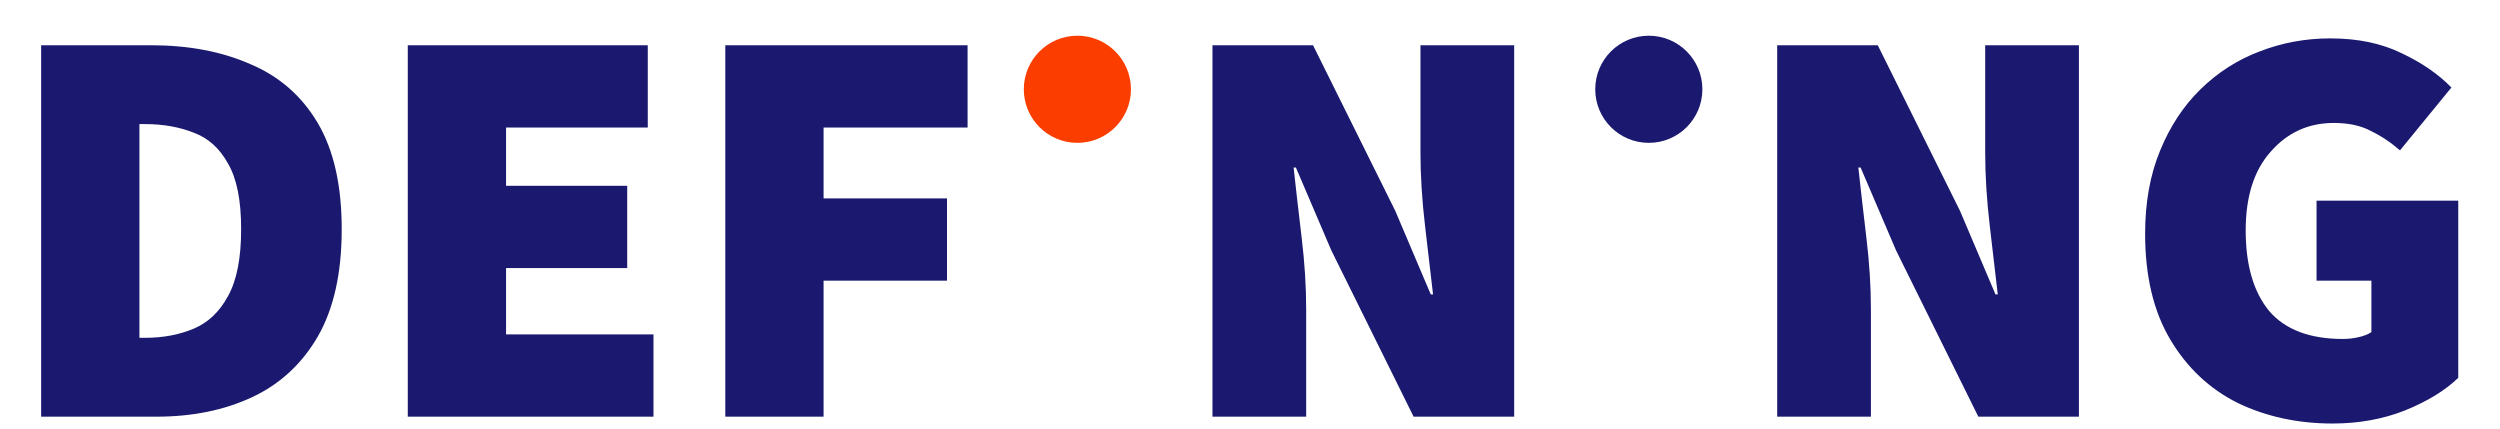 <svg width="210" height="36" viewBox="0 0 210 36" fill="none" xmlns="http://www.w3.org/2000/svg">
<path d="M3.456 35V3.8H12.672C15.84 3.8 18.624 4.328 21.024 5.384C23.456 6.408 25.344 8.056 26.688 10.328C28.032 12.6 28.704 15.576 28.704 19.256C28.704 22.936 28.032 25.944 26.688 28.28C25.344 30.584 23.504 32.28 21.168 33.368C18.832 34.456 16.16 35 13.152 35H3.456ZM11.712 28.376H12.192C13.696 28.376 15.056 28.12 16.272 27.608C17.488 27.096 18.448 26.184 19.152 24.872C19.888 23.56 20.256 21.688 20.256 19.256C20.256 16.824 19.888 14.984 19.152 13.736C18.448 12.456 17.488 11.592 16.272 11.144C15.056 10.664 13.696 10.424 12.192 10.424H11.712V28.376ZM34.253 35V3.8H54.413V10.712H42.509V15.608H52.685V22.52H42.509V28.088H54.893V35H34.253ZM60.925 35V3.8H81.277V10.712H69.181V16.664H79.549V23.576H69.181V35H60.925ZM101.847 35V3.8H110.295L117.207 17.72L120.183 24.728H120.375C120.183 23.032 119.959 21.112 119.703 18.968C119.447 16.792 119.319 14.744 119.319 12.824V3.8H127.191V35H118.743L111.831 21.032L108.855 14.072H108.663C108.855 15.832 109.079 17.784 109.335 19.928C109.591 22.04 109.719 24.056 109.719 25.976V35H101.847ZM149.284 35V3.8H157.732L164.644 17.72L167.62 24.728H167.812C167.62 23.032 167.396 21.112 167.14 18.968C166.884 16.792 166.756 14.744 166.756 12.824V3.8H174.628V35H166.18L159.268 21.032L156.292 14.072H156.1C156.292 15.832 156.516 17.784 156.772 19.928C157.028 22.04 157.156 24.056 157.156 25.976V35H149.284ZM195.934 35.576C193.022 35.576 190.366 35 187.966 33.848C185.598 32.664 183.71 30.888 182.302 28.52C180.894 26.152 180.19 23.192 180.19 19.64C180.19 17.016 180.606 14.696 181.438 12.68C182.27 10.632 183.406 8.904 184.846 7.496C186.286 6.088 187.934 5.032 189.79 4.328C191.678 3.592 193.662 3.224 195.742 3.224C198.046 3.224 200.046 3.64 201.742 4.472C203.438 5.272 204.83 6.232 205.918 7.352L201.598 12.632C200.83 11.96 200.014 11.416 199.15 11C198.318 10.552 197.278 10.328 196.03 10.328C193.918 10.328 192.158 11.128 190.75 12.728C189.342 14.296 188.638 16.504 188.638 19.352C188.638 22.264 189.294 24.52 190.606 26.12C191.95 27.688 194.014 28.472 196.798 28.472C197.246 28.472 197.678 28.424 198.094 28.328C198.542 28.232 198.91 28.088 199.198 27.896V23.576H194.59V16.856H206.494V31.736C205.406 32.792 203.918 33.704 202.03 34.472C200.174 35.208 198.142 35.576 195.934 35.576Z" fill="#1A196F"/>
<path d="M90.5 12C92.985 12 95 9.985 95 7.5C95 5.015 92.985 3 90.5 3C88.015 3 86 5.015 86 7.5C86 9.985 88.015 12 90.5 12Z" fill="#FB3E00"/>
<path d="M138.5 12C140.985 12 143 9.985 143 7.5C143 5.015 140.985 3 138.5 3C136.015 3 134 5.015 134 7.5C134 9.985 136.015 12 138.5 12Z" fill="#1A196F"/>
</svg>
